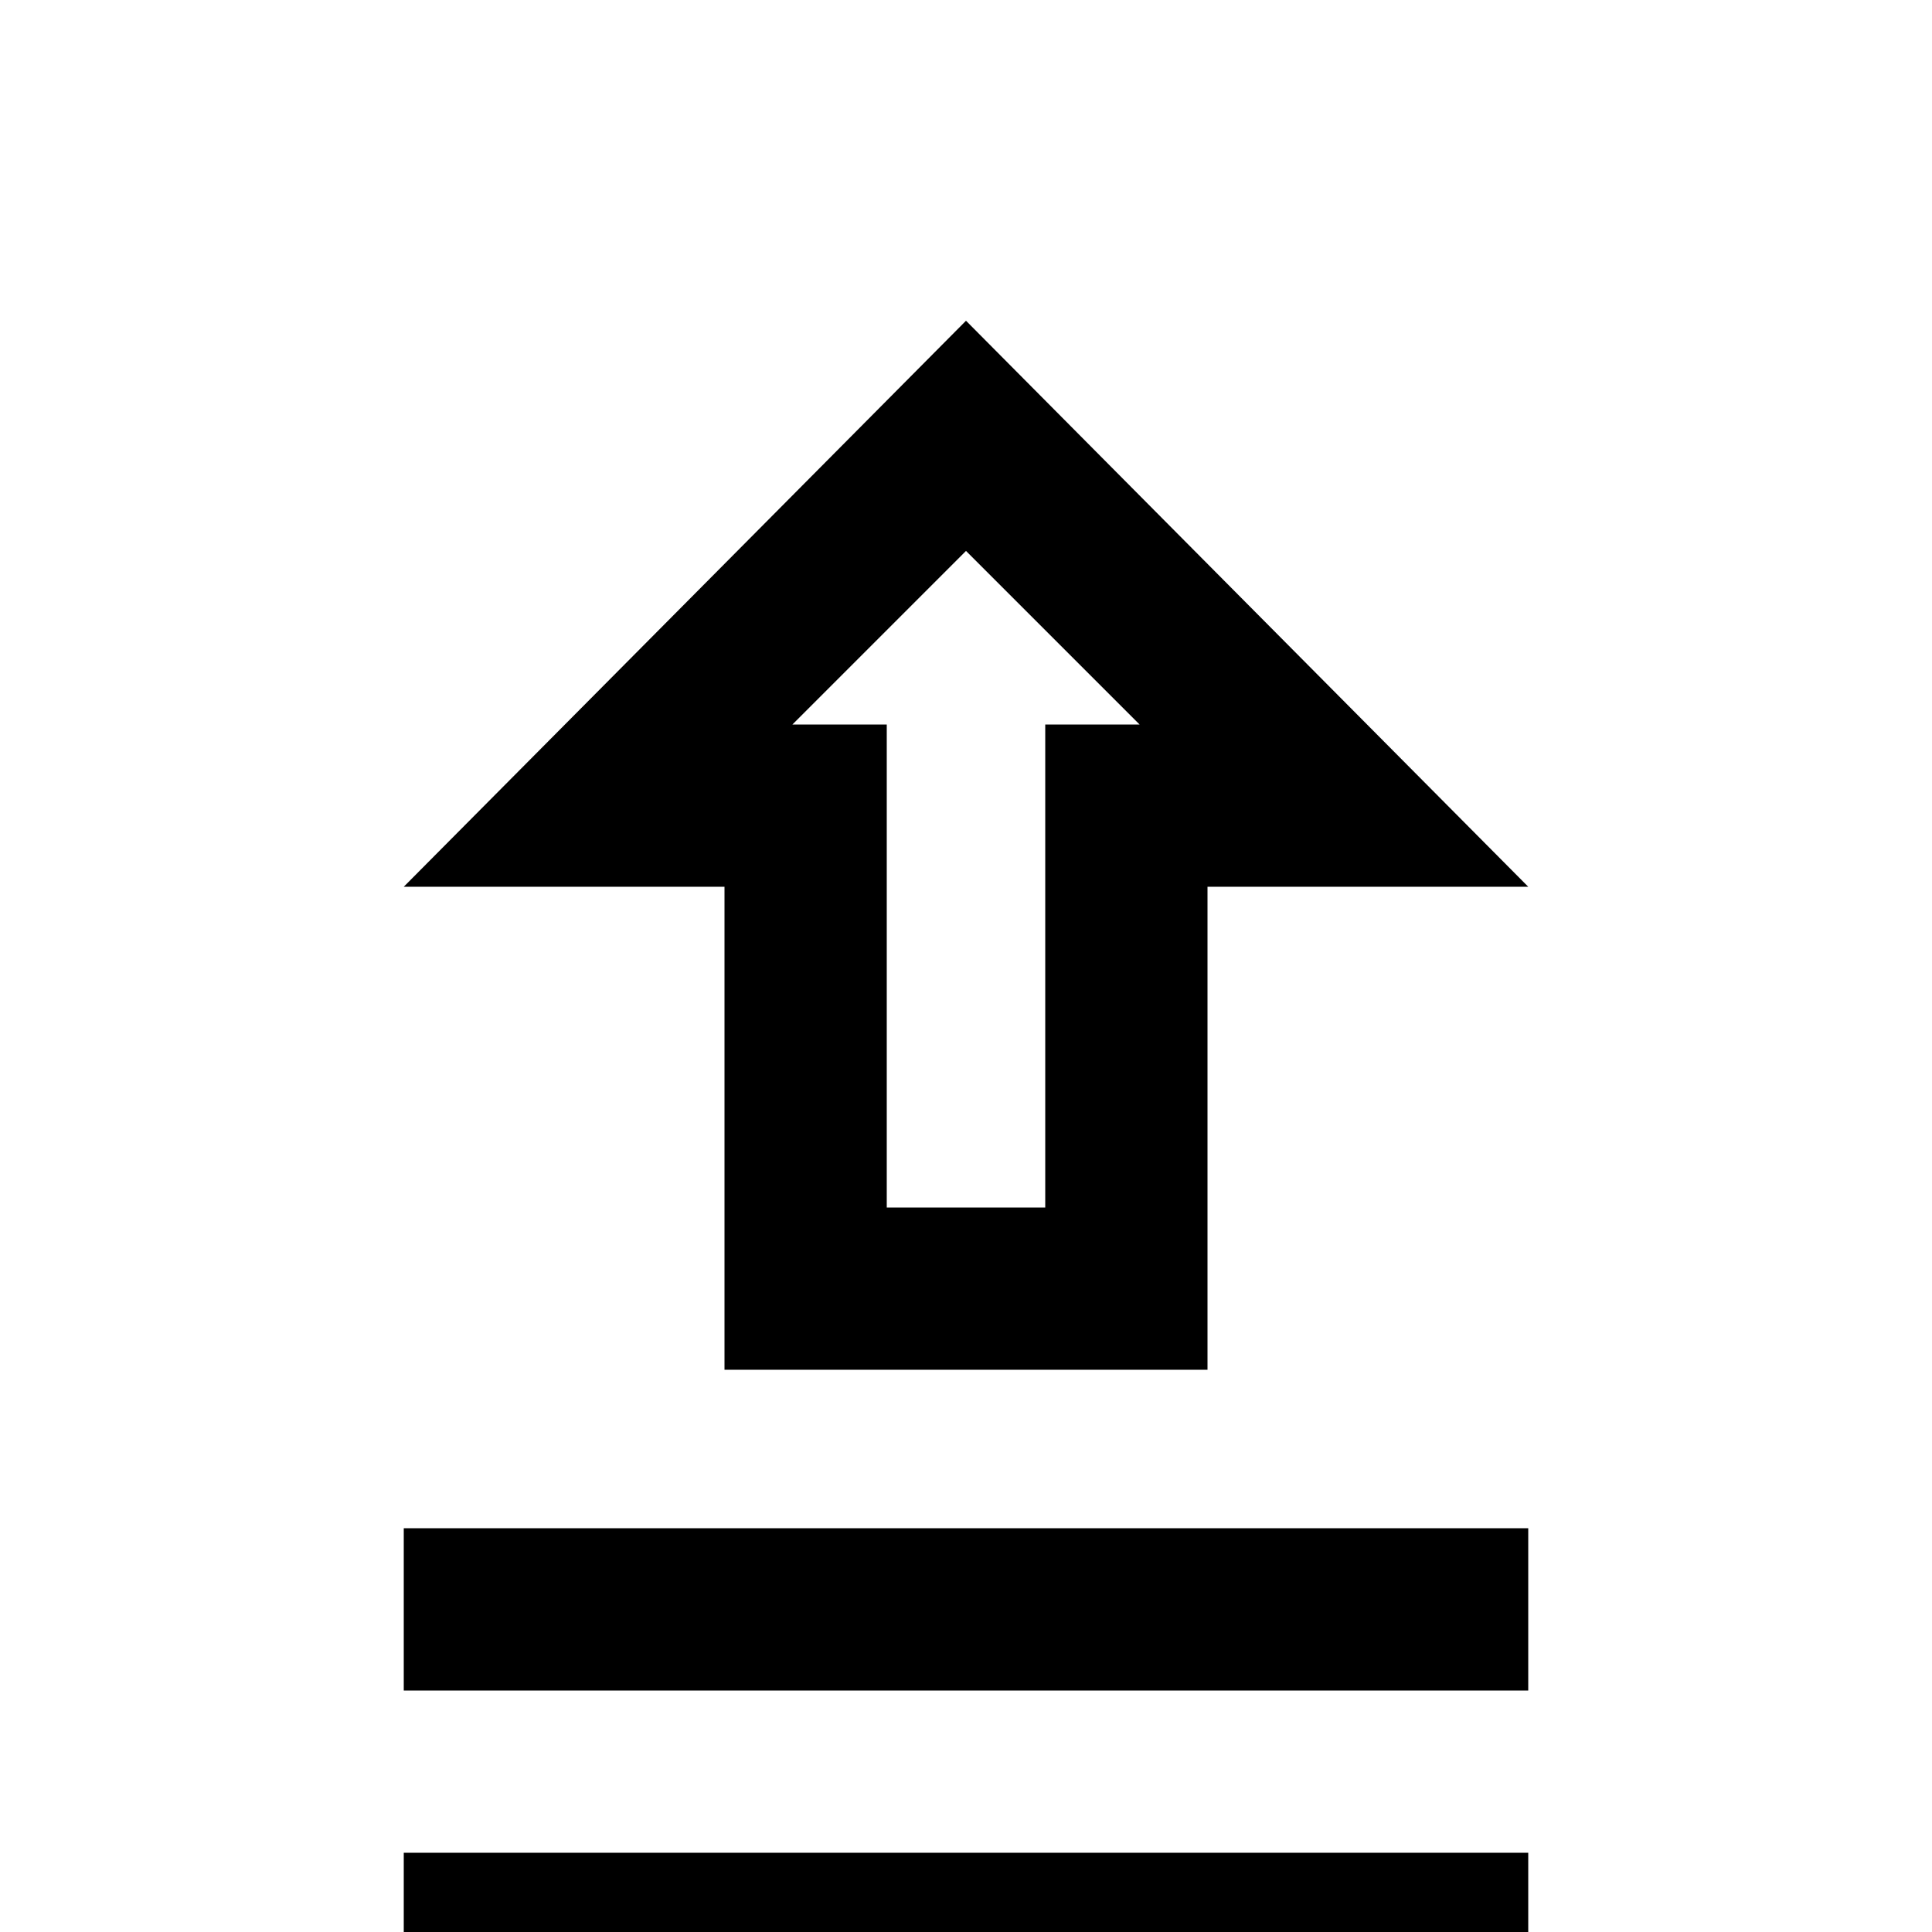 <svg xmlns="http://www.w3.org/2000/svg" viewBox="0 -512 512 512">
	<path fill="#000000" d="M405 -277H320V-149H192V-277H107L256 -427ZM302 -320L256 -366L210 -320H235V-192H277V-320ZM107 -107V-64H405V-107ZM405 -21V21H107V-21Z"/>
</svg>